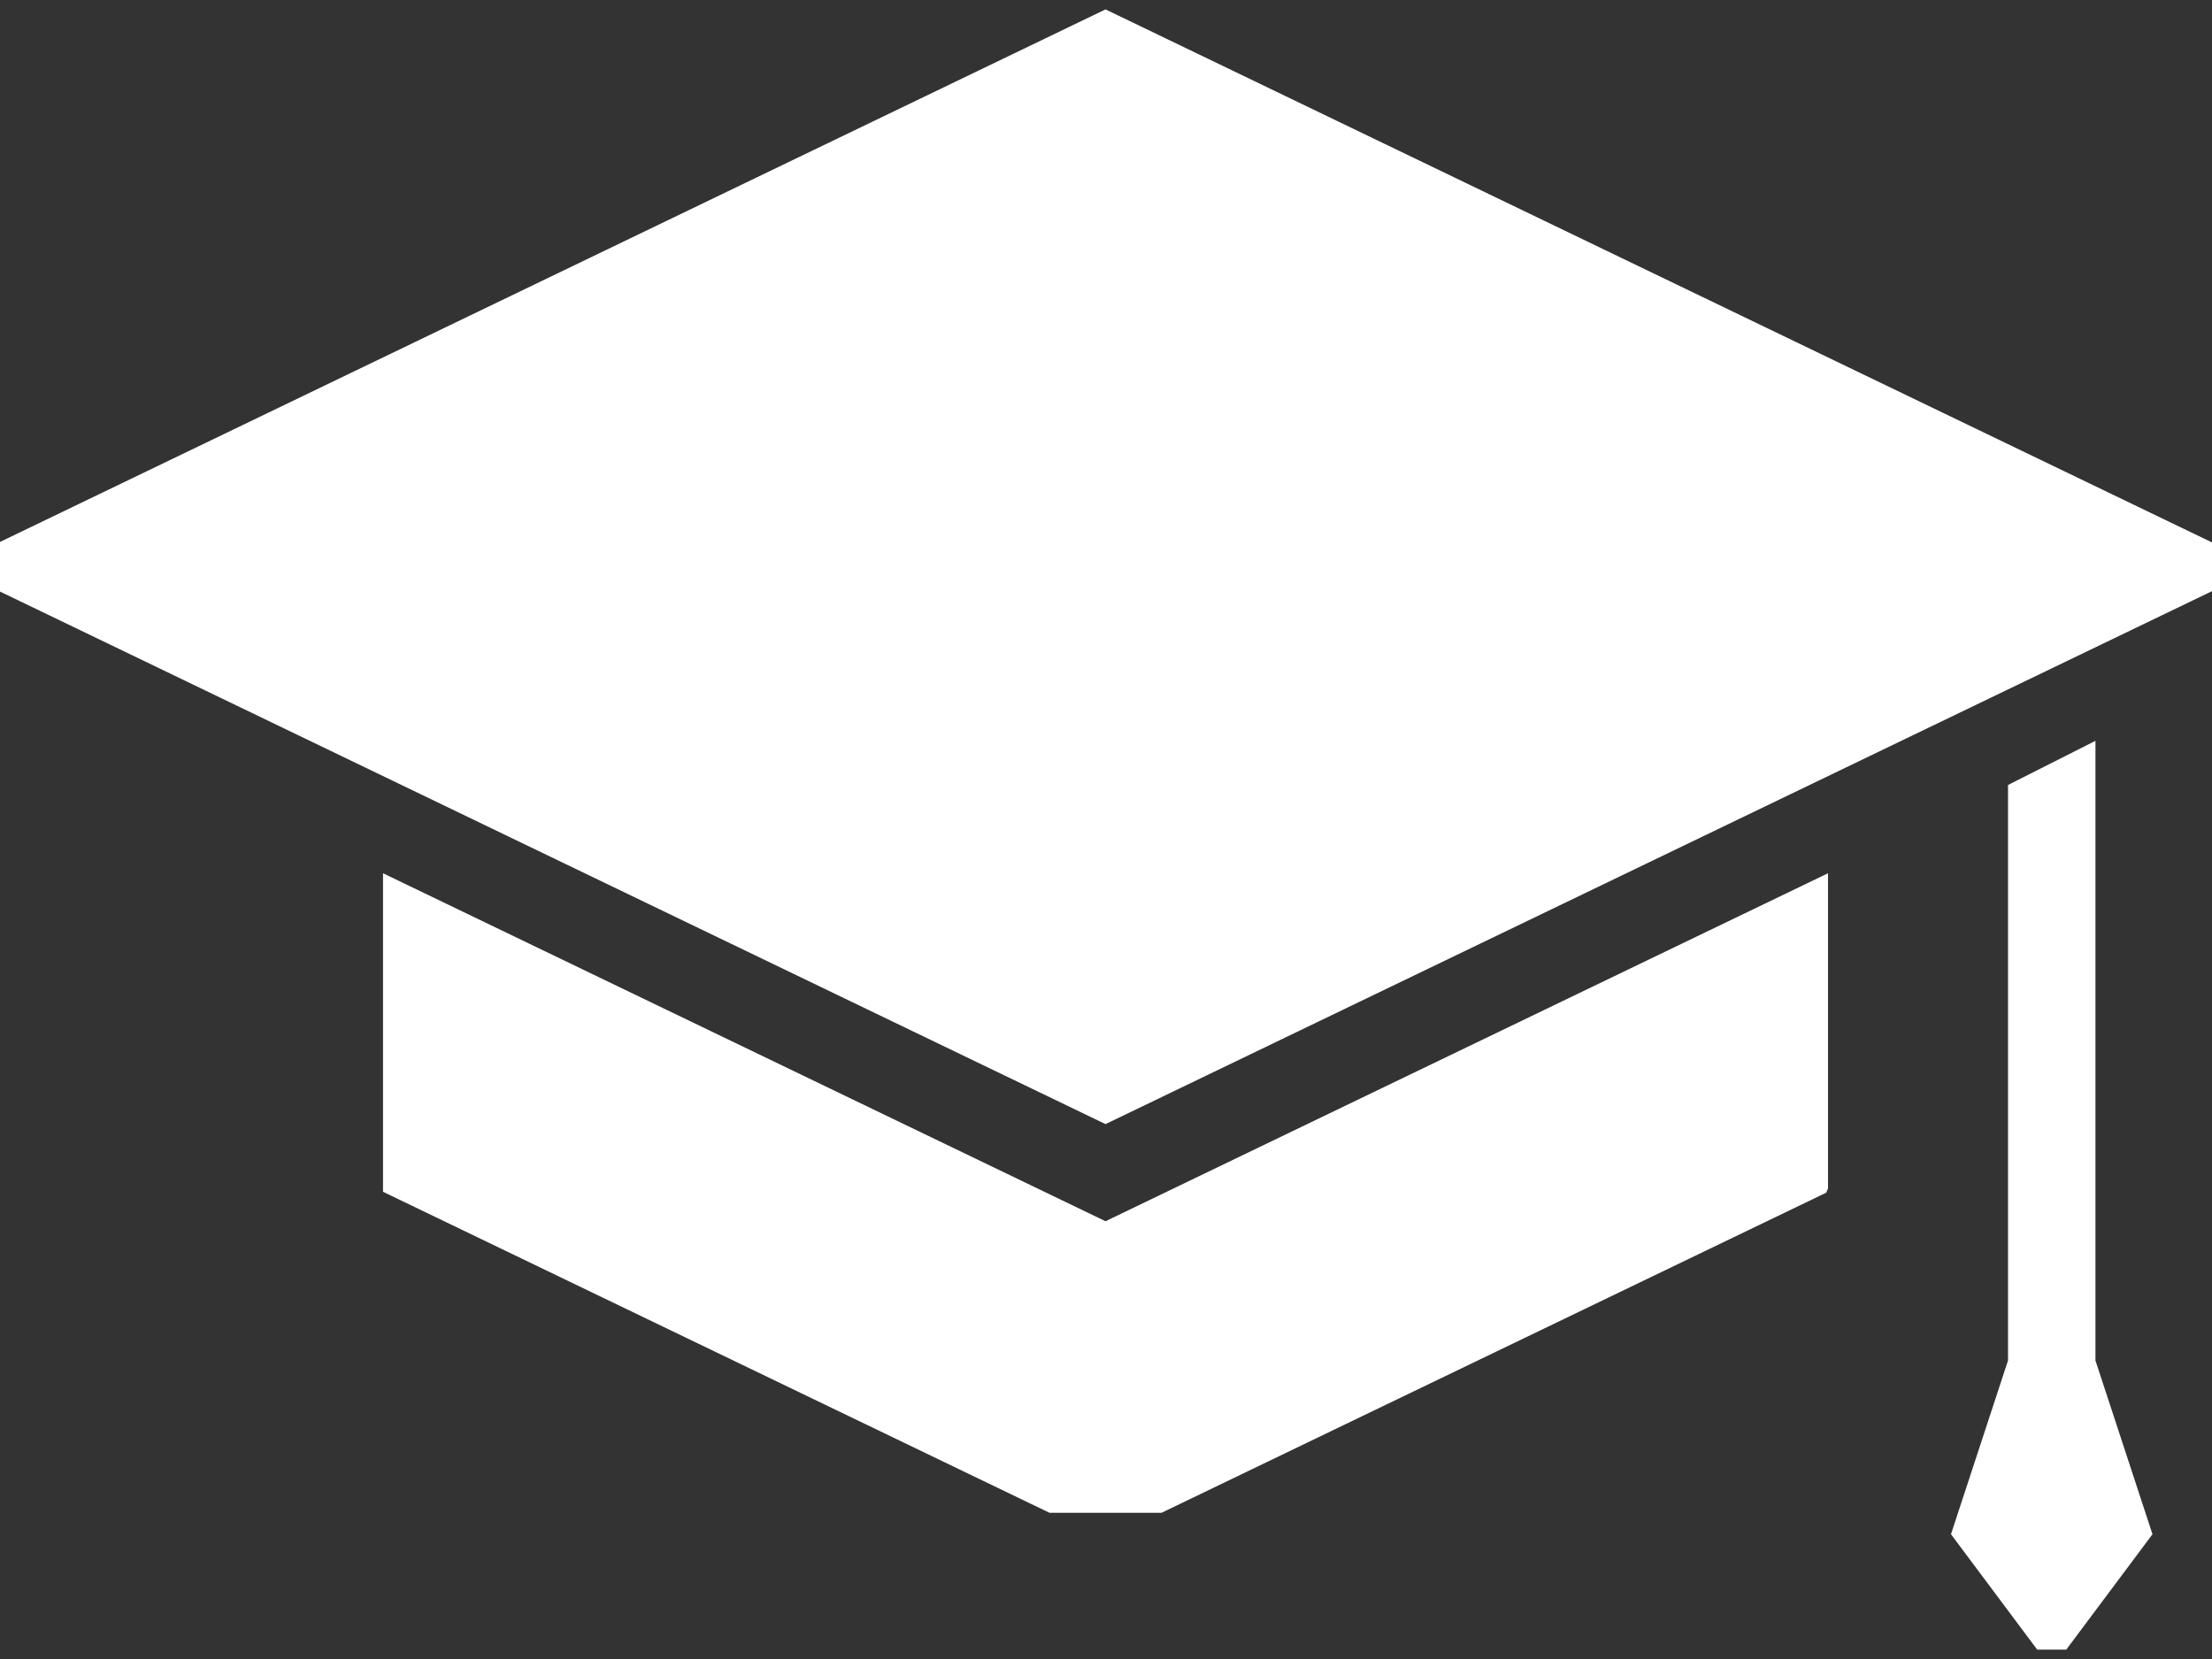 <svg width="32" height="24" viewBox="0 0 32 24" fill="none" xmlns="http://www.w3.org/2000/svg">
<rect x="0" y="0" width="32" height="24" fill="#333333" stroke="none"/>
<path d="M32 8.552V7.847L15.993 0.136L0 7.84V8.558L15.993 16.262L32 8.552Z" fill="white"/>
<path d="M5.541 12.633V17.241L15.183 21.885H16.803L26.419 17.254C26.428 17.233 26.436 17.213 26.445 17.193V12.633L15.993 17.667L5.541 12.633Z" fill="white"/>
<path d="M30.314 19.682V10.717L29.049 11.356V19.682L28.224 22.195L29.471 23.864H29.892L31.139 22.195L30.314 19.682Z" fill="white"/>
</svg>
